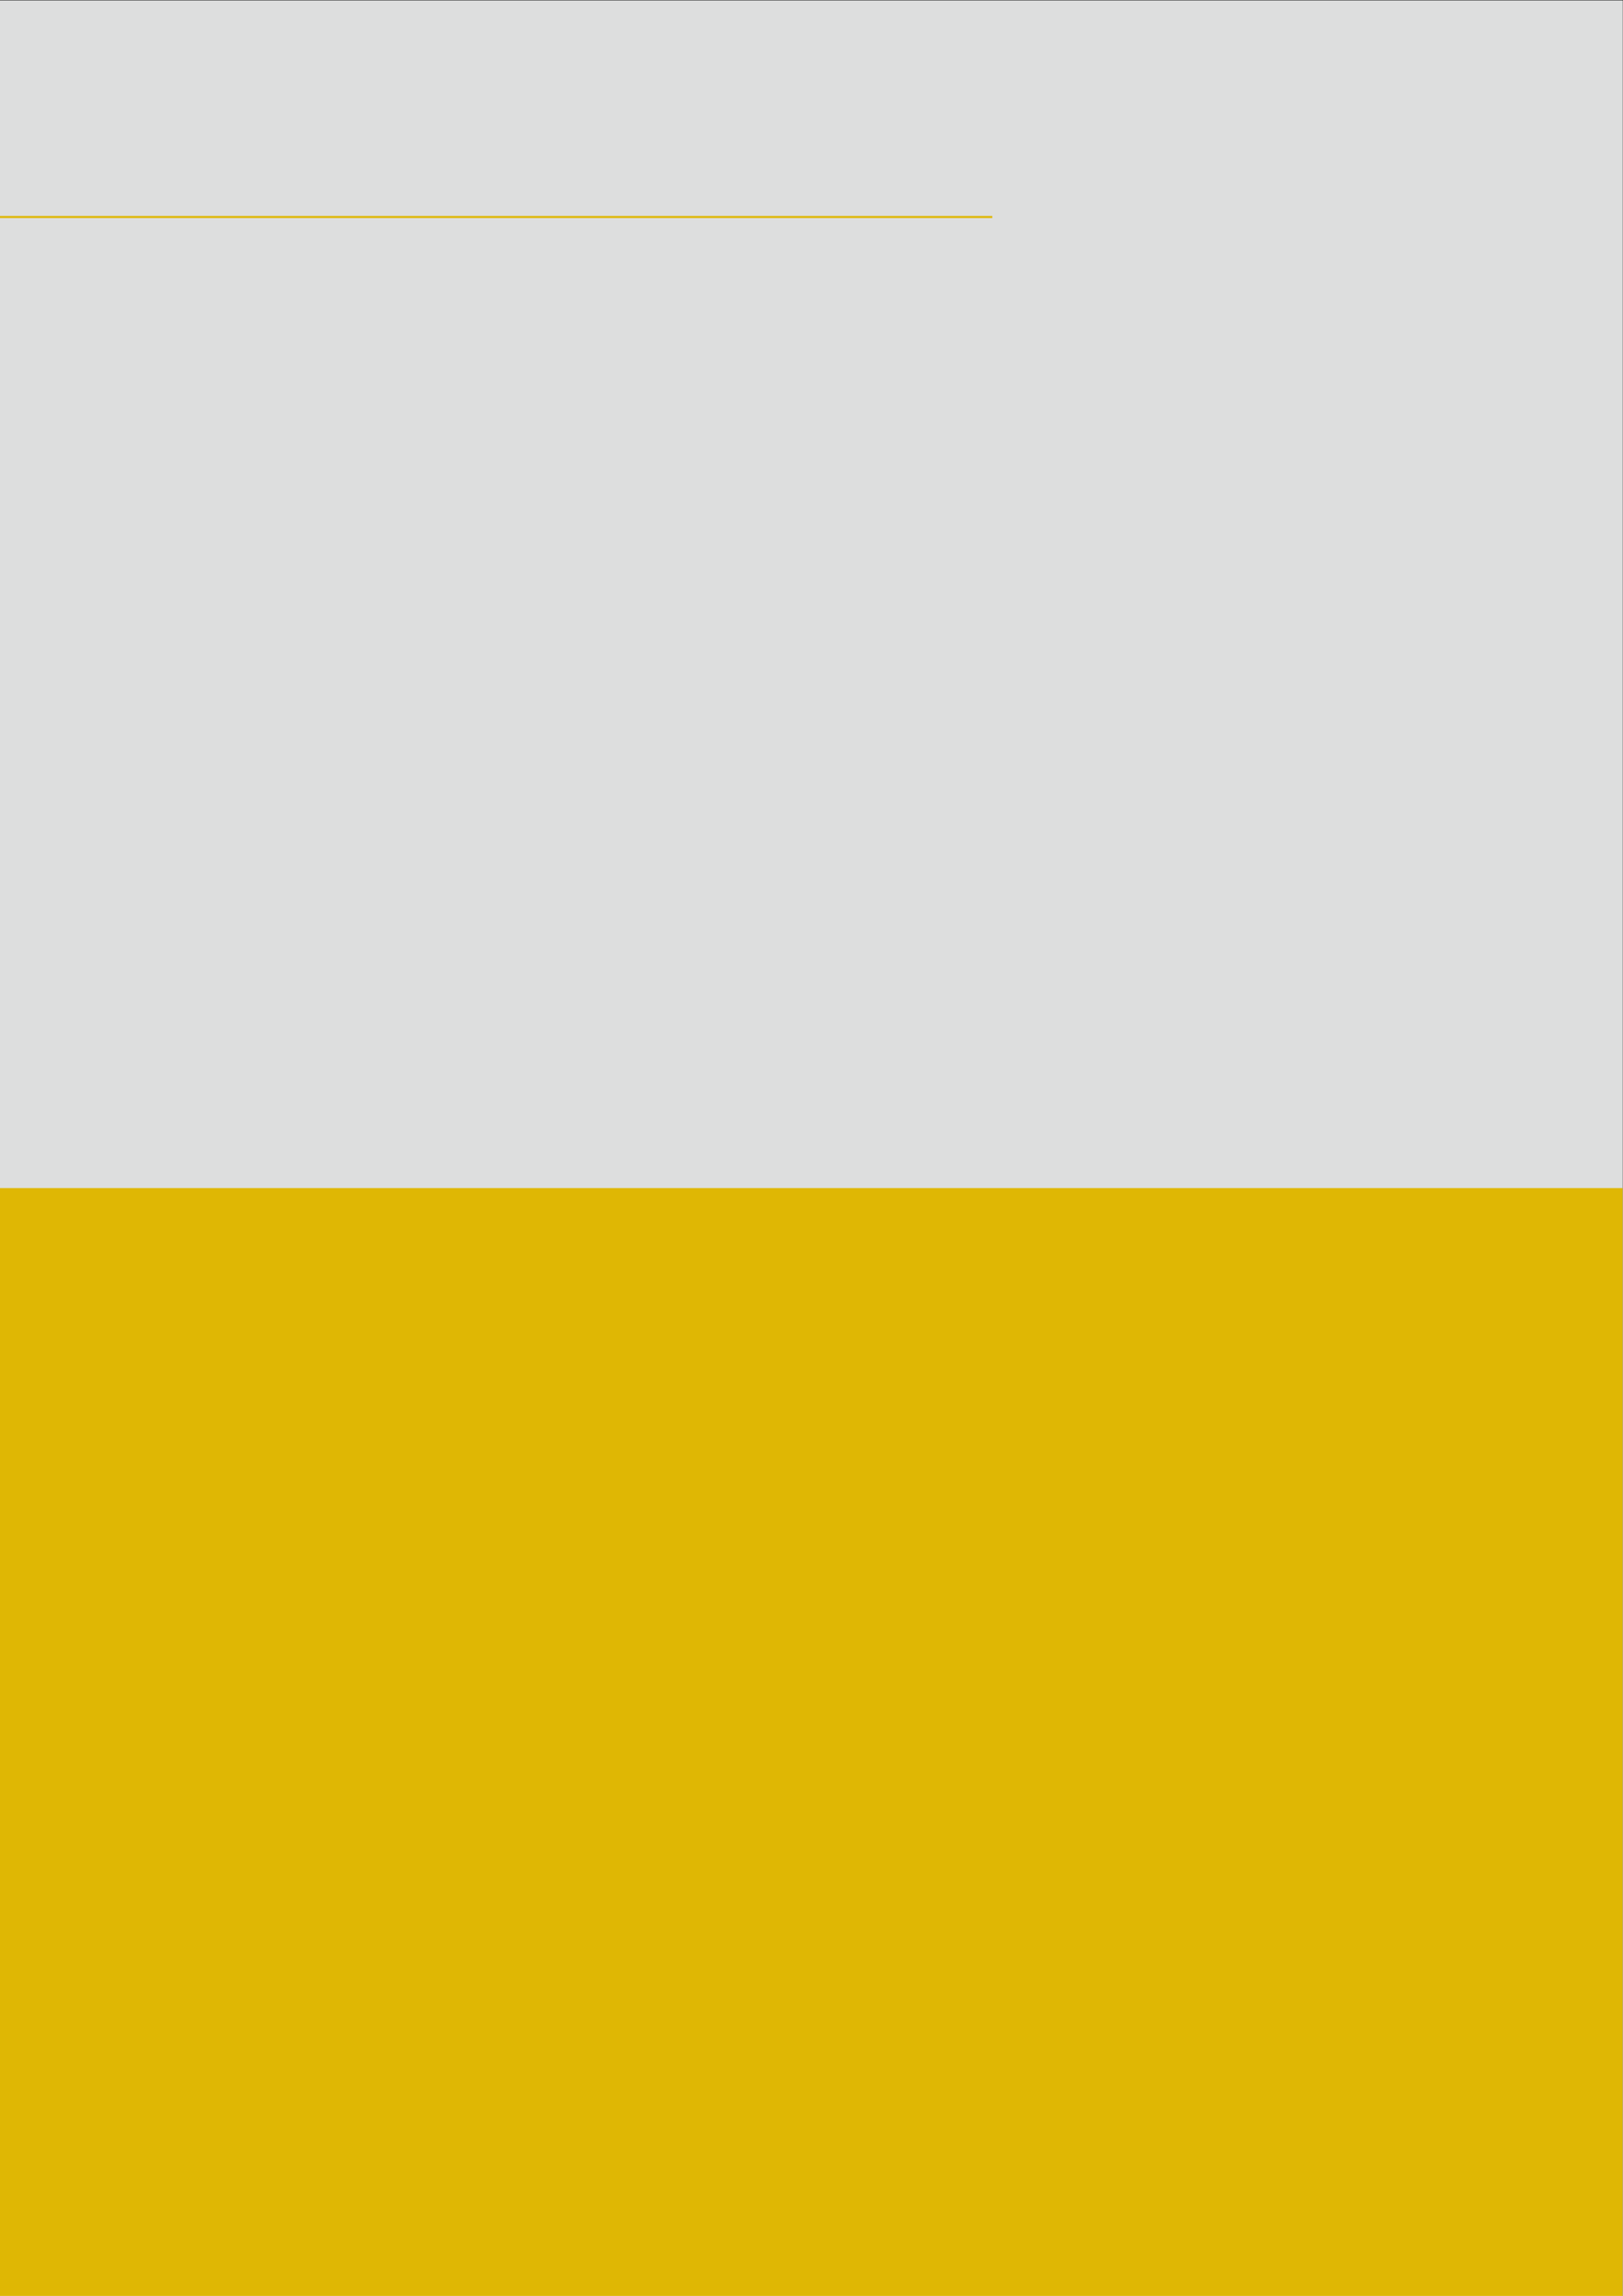 <?xml version="1.0" encoding="UTF-8" standalone="no"?>
<!-- Created with Inkscape (http://www.inkscape.org/) -->

<svg
   version="1.1"
   id="svg2"
   width="794"
   height="1123"
   viewBox="0 0 794 1123"
   xmlns="http://www.w3.org/2000/svg"
   xmlns:svg="http://www.w3.org/2000/svg">
  <rect x="0" y="0" width="794" height="1123" fill="#333333" stroke="none"/>
  <defs
     id="defs6">
    <clipPath
       clipPathUnits="userSpaceOnUse"
       id="clipPath18">
      <path
         d="M 0,0 H 2481.25 V 3509.375 H 0 Z"
         clip-rule="evenodd"
         id="path16" />
    </clipPath>
    <clipPath
       clipPathUnits="userSpaceOnUse"
       id="clipPath30">
      <path
         d="M 0,0 H 2481.25 V 3509.375 H 0 Z"
         clip-rule="evenodd"
         id="path28" />
    </clipPath>
    <clipPath
       clipPathUnits="userSpaceOnUse"
       id="clipPath42">
      <path
         d="M 0,1815.598 H 2481.25 V 3509.375 H 0 Z"
         clip-rule="evenodd"
         id="path40" />
    </clipPath>
    <clipPath
       clipPathUnits="userSpaceOnUse"
       id="clipPath54">
      <path
         d="M 0,0 H 2481.25 V 3509.375 H 0 Z"
         clip-rule="evenodd"
         id="path52" />
    </clipPath>
  </defs>
  <g
     id="g8"
     transform="matrix(1.333,0,0,-1.333,0,1133.44)">
    <g
       id="g10"
       transform="matrix(0.24,0,0,-0.24,0,850.08)">
      <g
         id="g12">
        <g
           id="g14"
           clip-path="url(#clipPath18)">
          <g
             id="g20"
             transform="scale(3.125)">
            <path
               d="M 0,0 H 794 V 1123 H 0 Z"
               style="fill:#ffffff;fill-opacity:1;fill-rule:nonzero;stroke:none"
               id="path22" />
          </g>
        </g>
      </g>
      <g
         id="g24">
        <g
           id="g26"
           clip-path="url(#clipPath30)">
          <g
             id="g32"
             transform="scale(3.126)">
            <path
               d="M 0,0 H 794 V 1123 H 0 Z"
               style="fill:#dddede;fill-opacity:1;fill-rule:nonzero;stroke:none"
               id="path34" />
          </g>
        </g>
      </g>
      <g
         id="g36">
        <g
           id="g38"
           clip-path="url(#clipPath42)">
          <g
             id="g44"
             transform="matrix(0,-6.931,6.931,0,-67.548,3589.861)">
            <path
               d="M 0,0 H 256 V 384 H 0 Z"
               style="fill:#dfb704;fill-opacity:1;fill-rule:nonzero;stroke:none"
               id="path46" />
          </g>
        </g>
      </g>
      <g
         id="g48">
        <g
           id="g50"
           clip-path="url(#clipPath54)">
          <g
             id="g56"
             transform="matrix(3.126,0,0,3.126,-89.01,321.492)">
            <path
               d="M 3,3 H 513.879"
               style="fill:none;stroke:#dfb704;stroke-width:1;stroke-linecap:butt;stroke-linejoin:miter;stroke-miterlimit:10;stroke-dasharray:none;stroke-opacity:1"
               id="path58" />
          </g>
        </g>
      </g>
    </g>
    <path
       d="M -21.354,768.091 H 366.305 v 4.5 H -21.354 Z"
       style="fill:#000000;fill-opacity:0;fill-rule:nonzero;stroke:none"
       id="path60" />
  </g>
</svg>
